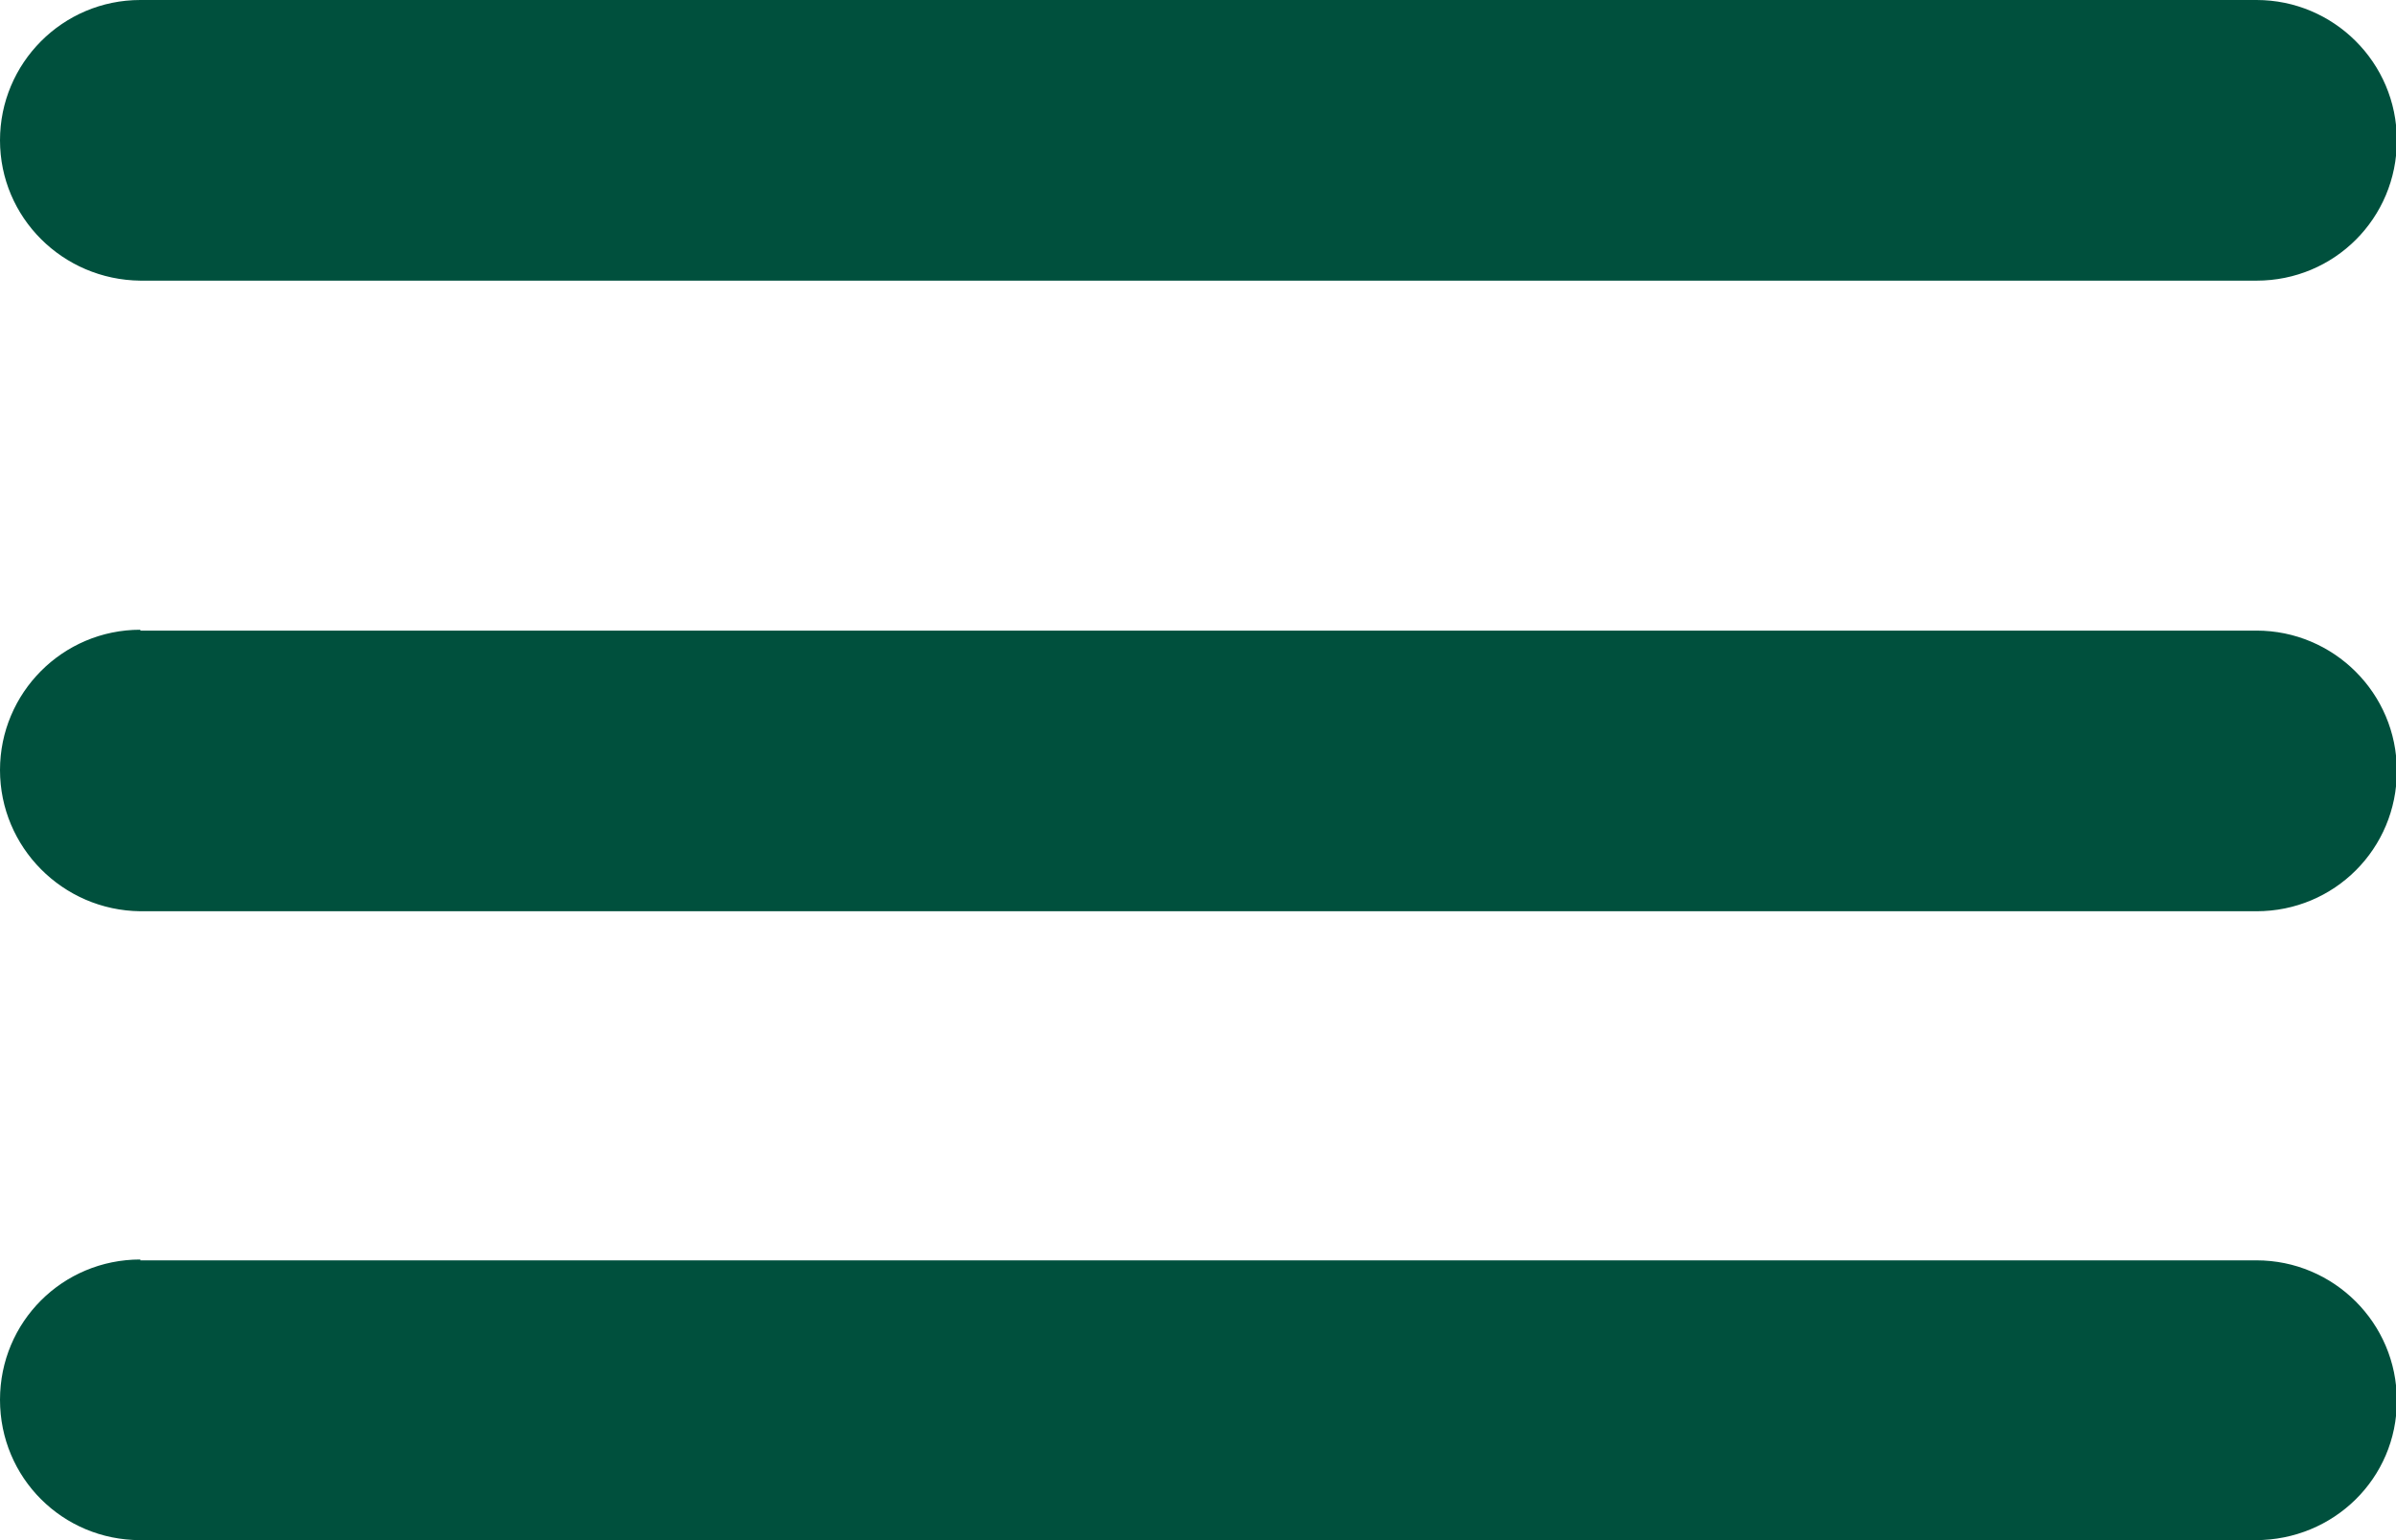 <svg xmlns="http://www.w3.org/2000/svg" width="28" height="18"><path d="M1.64 0h24.73c.9 0 1.64.73 1.64 1.64s-.73 1.64-1.64 1.64H1.64C.73 3.27 0 2.54 0 1.64S.73 0 1.64 0zm0 14.73h24.73c.9 0 1.64.73 1.64 1.64S27.27 18 26.36 18H1.64C.73 18 0 17.27 0 16.36s.73-1.64 1.64-1.64zm0-7.36h24.73c.9 0 1.64.73 1.64 1.64s-.73 1.64-1.64 1.64H1.64C.73 10.64 0 9.9 0 9s.73-1.64 1.64-1.64z" fill="#00503d" fill-rule="evenodd"/></svg>